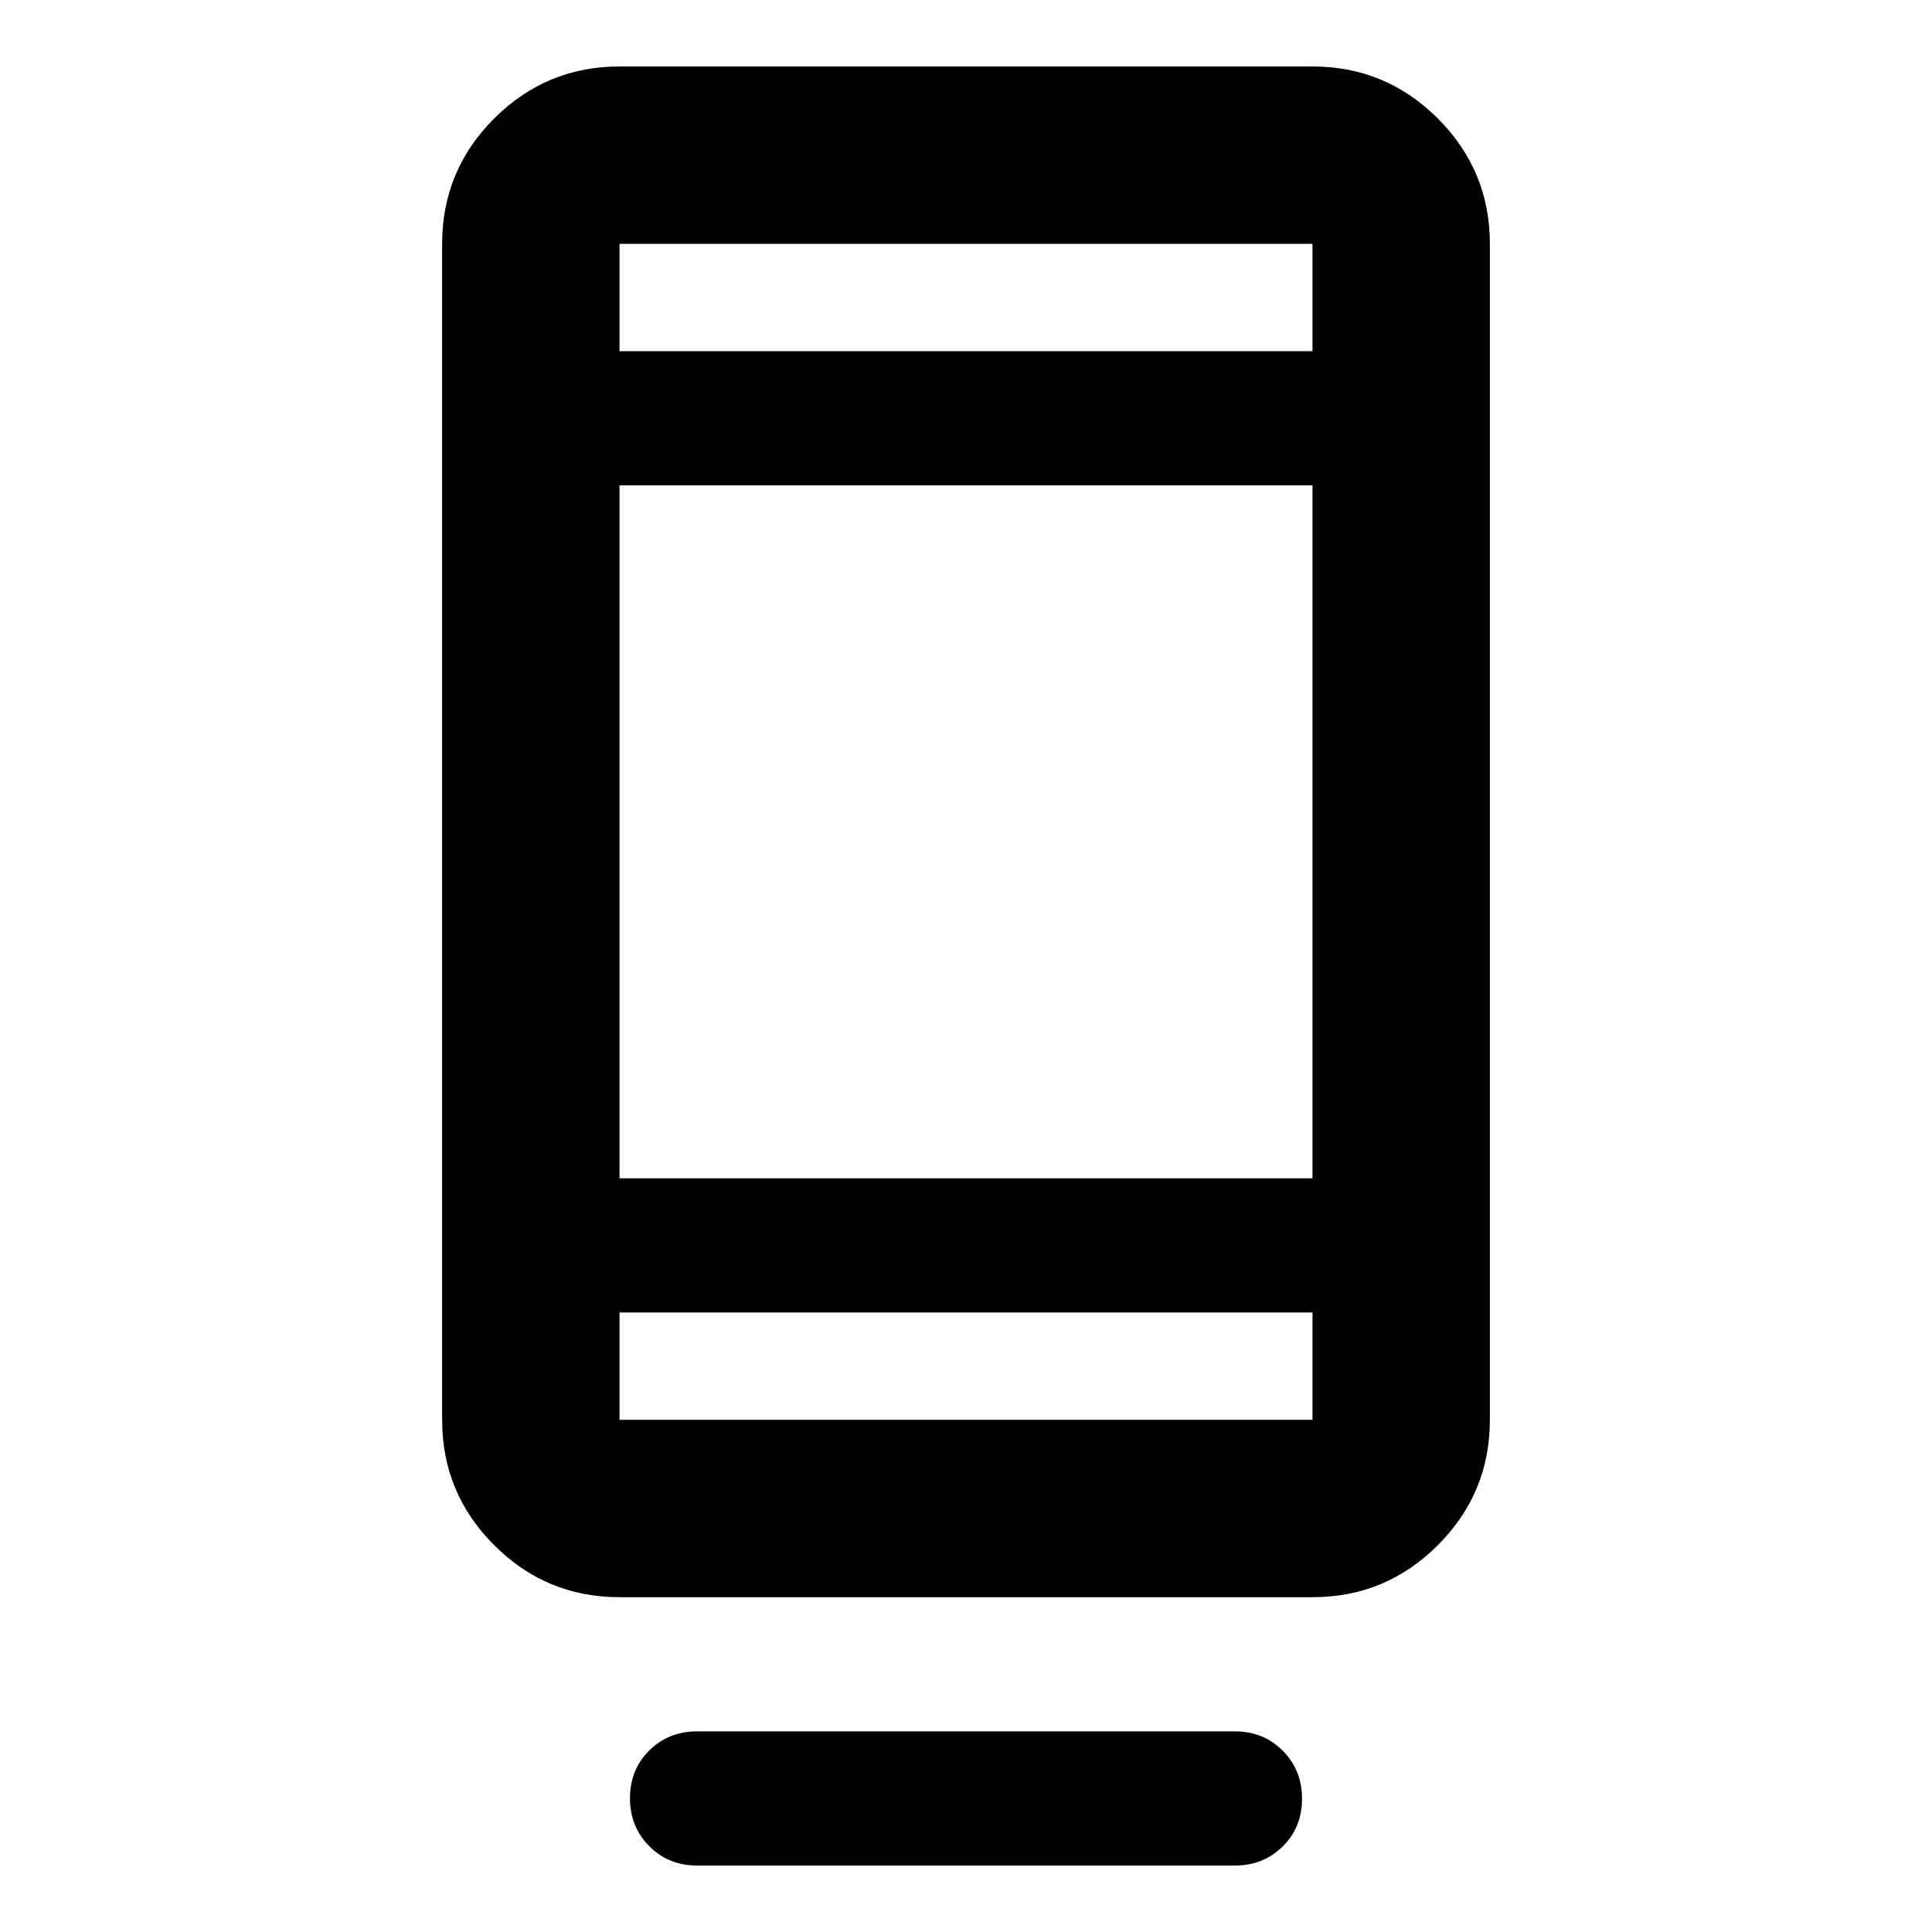 <svg xmlns="http://www.w3.org/2000/svg" height="40" viewBox="0 -960 960 960" width="40"><path d="M313.03-66.48q0-14.22 9.58-23.71 9.59-9.5 23.75-9.5h267.28q14.16 0 23.75 9.61 9.58 9.62 9.58 23.84 0 14.21-9.58 23.71-9.59 9.5-23.75 9.5H346.36q-14.16 0-23.75-9.62-9.58-9.61-9.58-23.83Zm-5.19-99.88q-36.44 0-62.29-25.85-25.86-25.86-25.86-62.3v-584.32q0-36.44 25.86-62.29 25.85-25.85 62.29-25.85h344.32q36.44 0 62.29 25.85 25.86 25.85 25.86 62.29v584.32q0 36.44-25.86 62.3-25.85 25.85-62.29 25.85H307.84Zm0-141.48v53.33h344.32v-53.33H307.84Zm0-66.67h344.32v-344.32H307.84v344.32Zm0-410.98h344.32v-53.34H307.84v53.34Zm0 0v-53.34 53.34Zm0 477.65v53.33-53.33Z"/></svg>